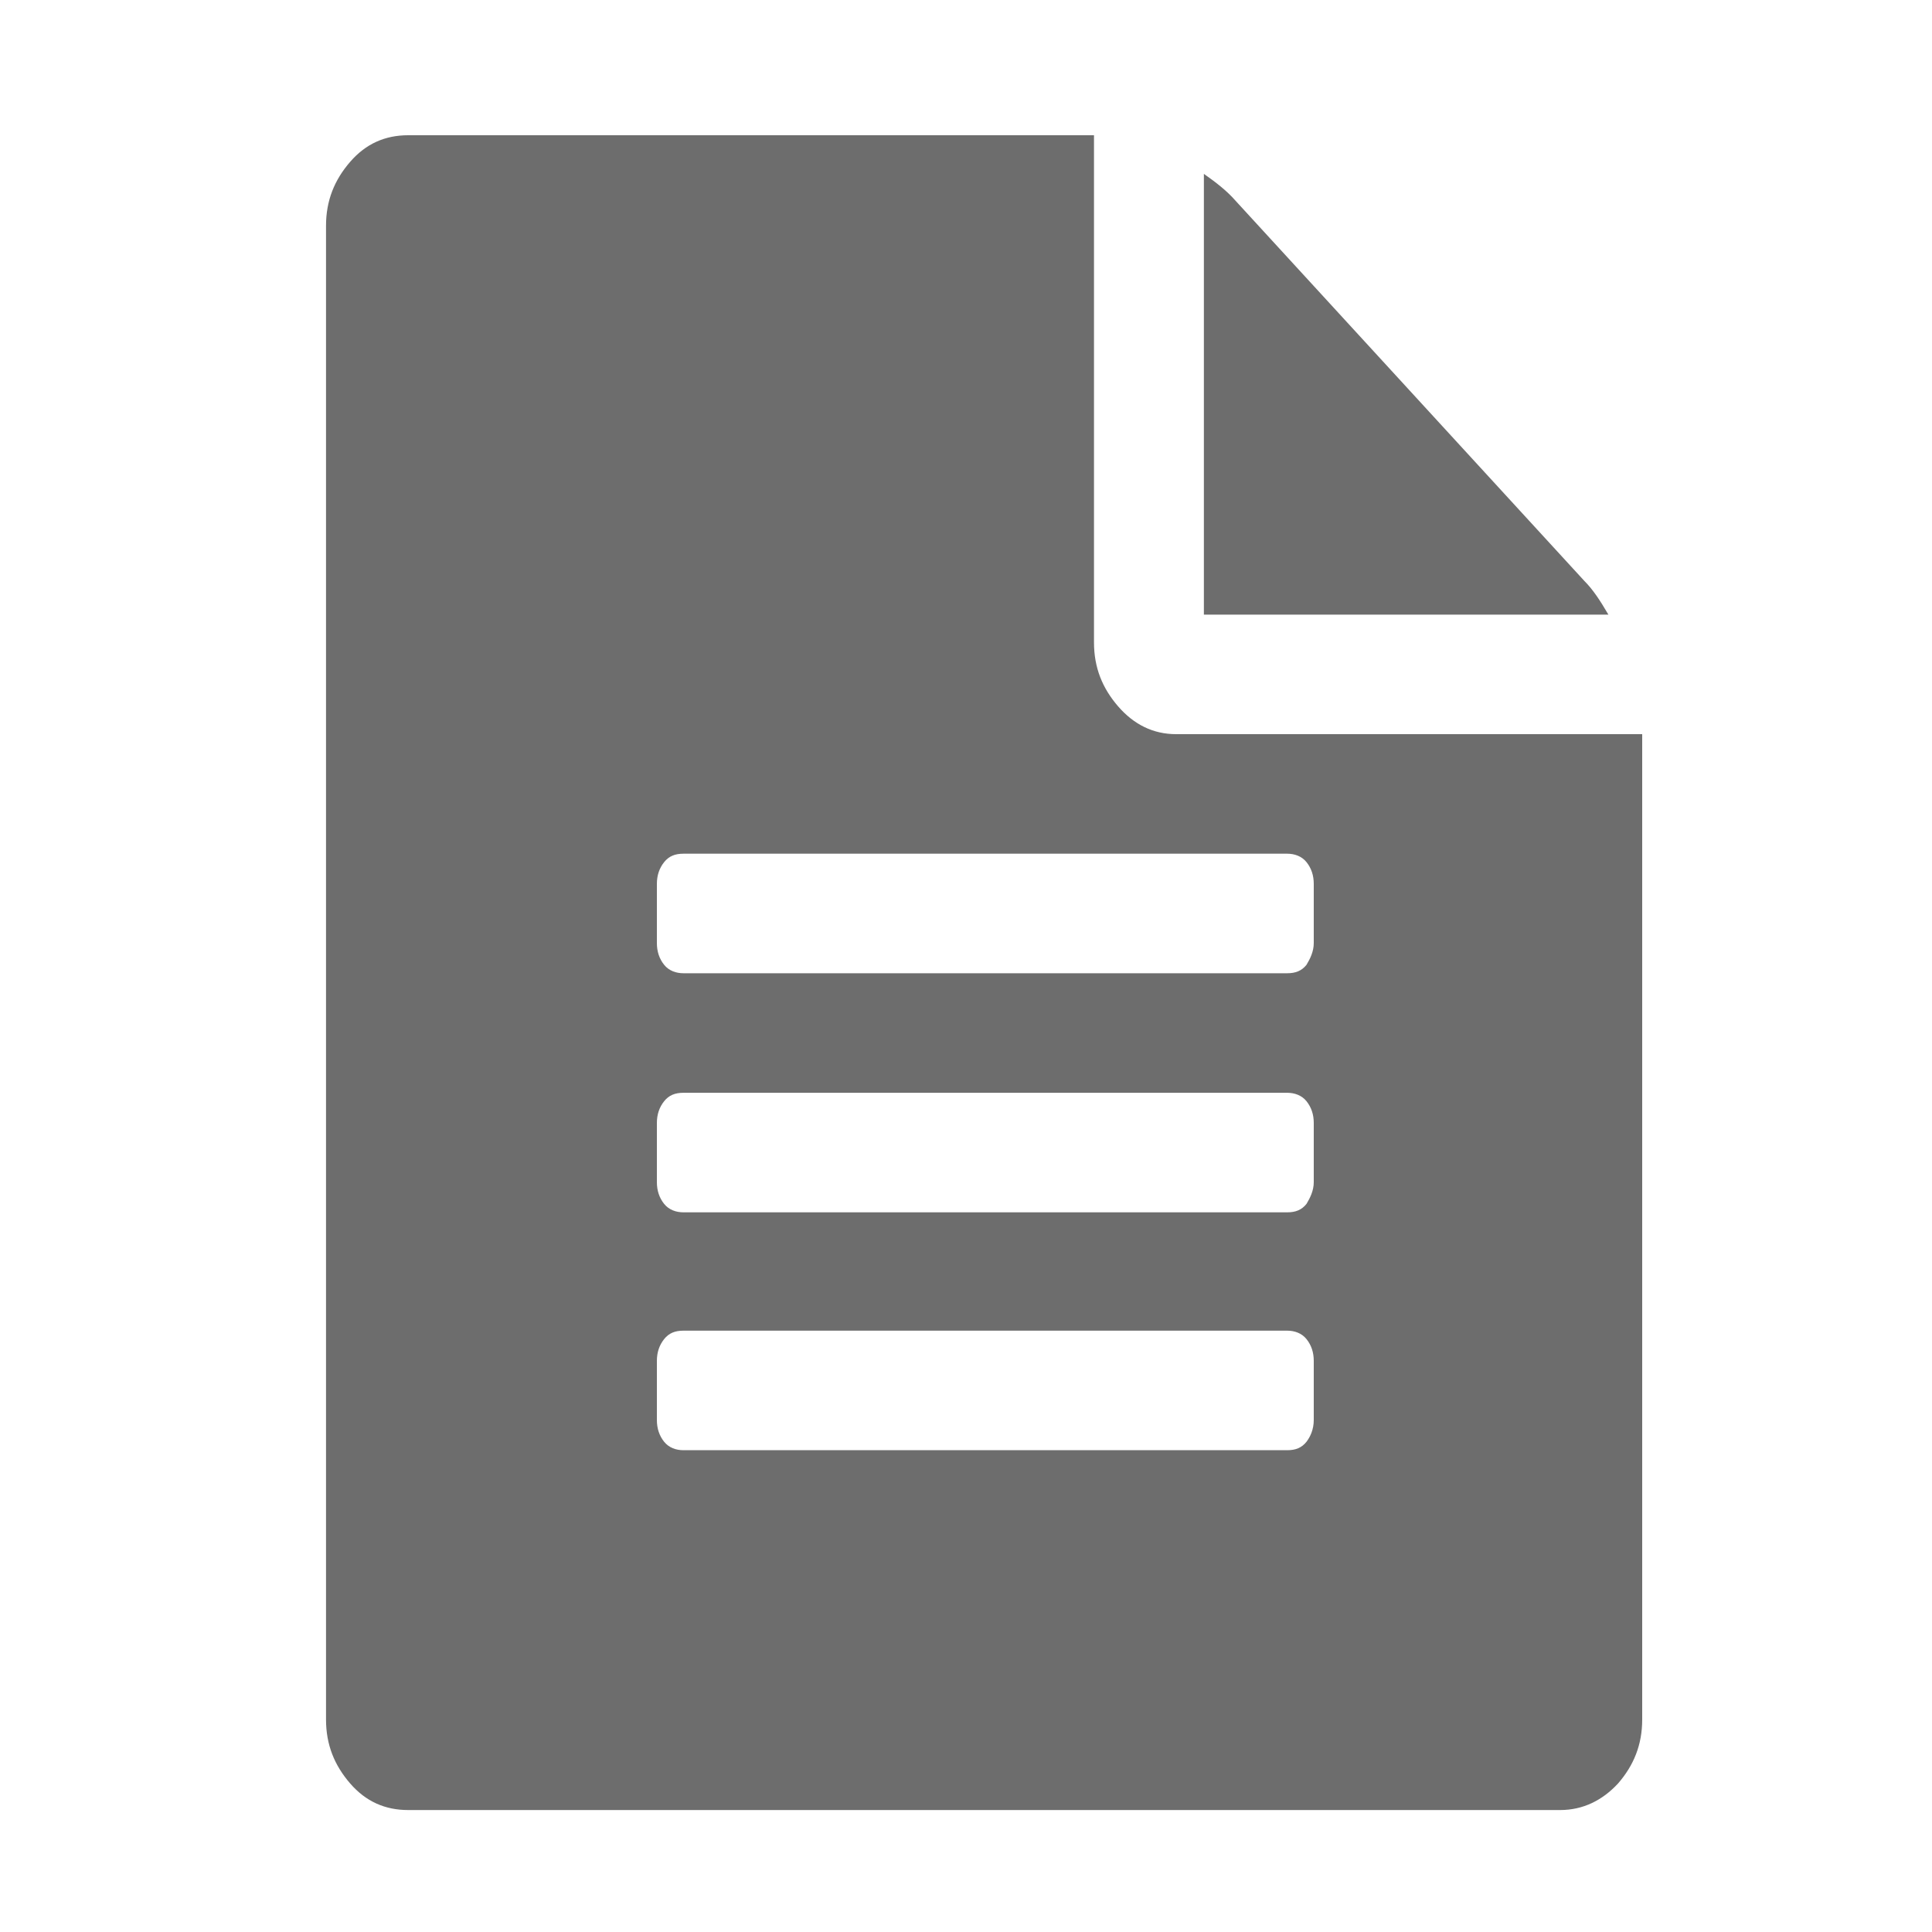 <svg xmlns:svg="http://www.w3.org/2000/svg" xmlns="http://www.w3.org/2000/svg" viewBox="0 0 160 160">
<style type="text/css">
	.st0{fill:#6D6D6D;}
</style>
<path class="st0" d="M131.2,48.1c0.7,0.7,1.3,1.6,2,2.8H99.7V14.4c1,0.7,1.9,1.4,2.6,2.2L131.2,48.1z M97.4,60.8H136v81.6
	c0,2.1-0.7,3.8-2,5.3c-1.3,1.4-2.9,2.2-4.8,2.2H33.8c-1.9,0-3.5-0.7-4.8-2.2s-2-3.2-2-5.3V18.7c0-2.1,0.7-3.8,2-5.3s2.9-2.2,4.8-2.2
	h56.8v42c0,2.1,0.7,3.8,2,5.3C93.9,60,95.5,60.8,97.4,60.8z M108.8,117.6v-4.9c0-0.7-0.2-1.3-0.6-1.8c-0.4-0.5-1-0.7-1.6-0.7h-50
	c-0.7,0-1.2,0.2-1.6,0.7c-0.4,0.5-0.6,1.1-0.6,1.8v4.9c0,0.7,0.2,1.3,0.6,1.8c0.4,0.5,1,0.7,1.6,0.7h50c0.7,0,1.2-0.2,1.6-0.7
	C108.5,119,108.8,118.4,108.8,117.6z M108.8,97.9v-4.9c0-0.7-0.2-1.3-0.6-1.8c-0.4-0.5-1-0.7-1.6-0.7h-50c-0.7,0-1.2,0.2-1.6,0.7
	c-0.4,0.5-0.6,1.1-0.6,1.8v4.9c0,0.7,0.2,1.3,0.6,1.8c0.4,0.5,1,0.7,1.6,0.7h50c0.7,0,1.2-0.2,1.6-0.7
	C108.5,99.2,108.8,98.6,108.8,97.9z M108.8,78.1v-4.9c0-0.7-0.2-1.3-0.6-1.8c-0.4-0.5-1-0.7-1.6-0.7h-50c-0.7,0-1.2,0.2-1.6,0.7
	c-0.4,0.5-0.6,1.1-0.6,1.8v4.9c0,0.7,0.2,1.3,0.6,1.8c0.4,0.5,1,0.7,1.6,0.7h50c0.7,0,1.2-0.2,1.6-0.7
	C108.5,79.4,108.8,78.8,108.8,78.1z"/>
</svg>
